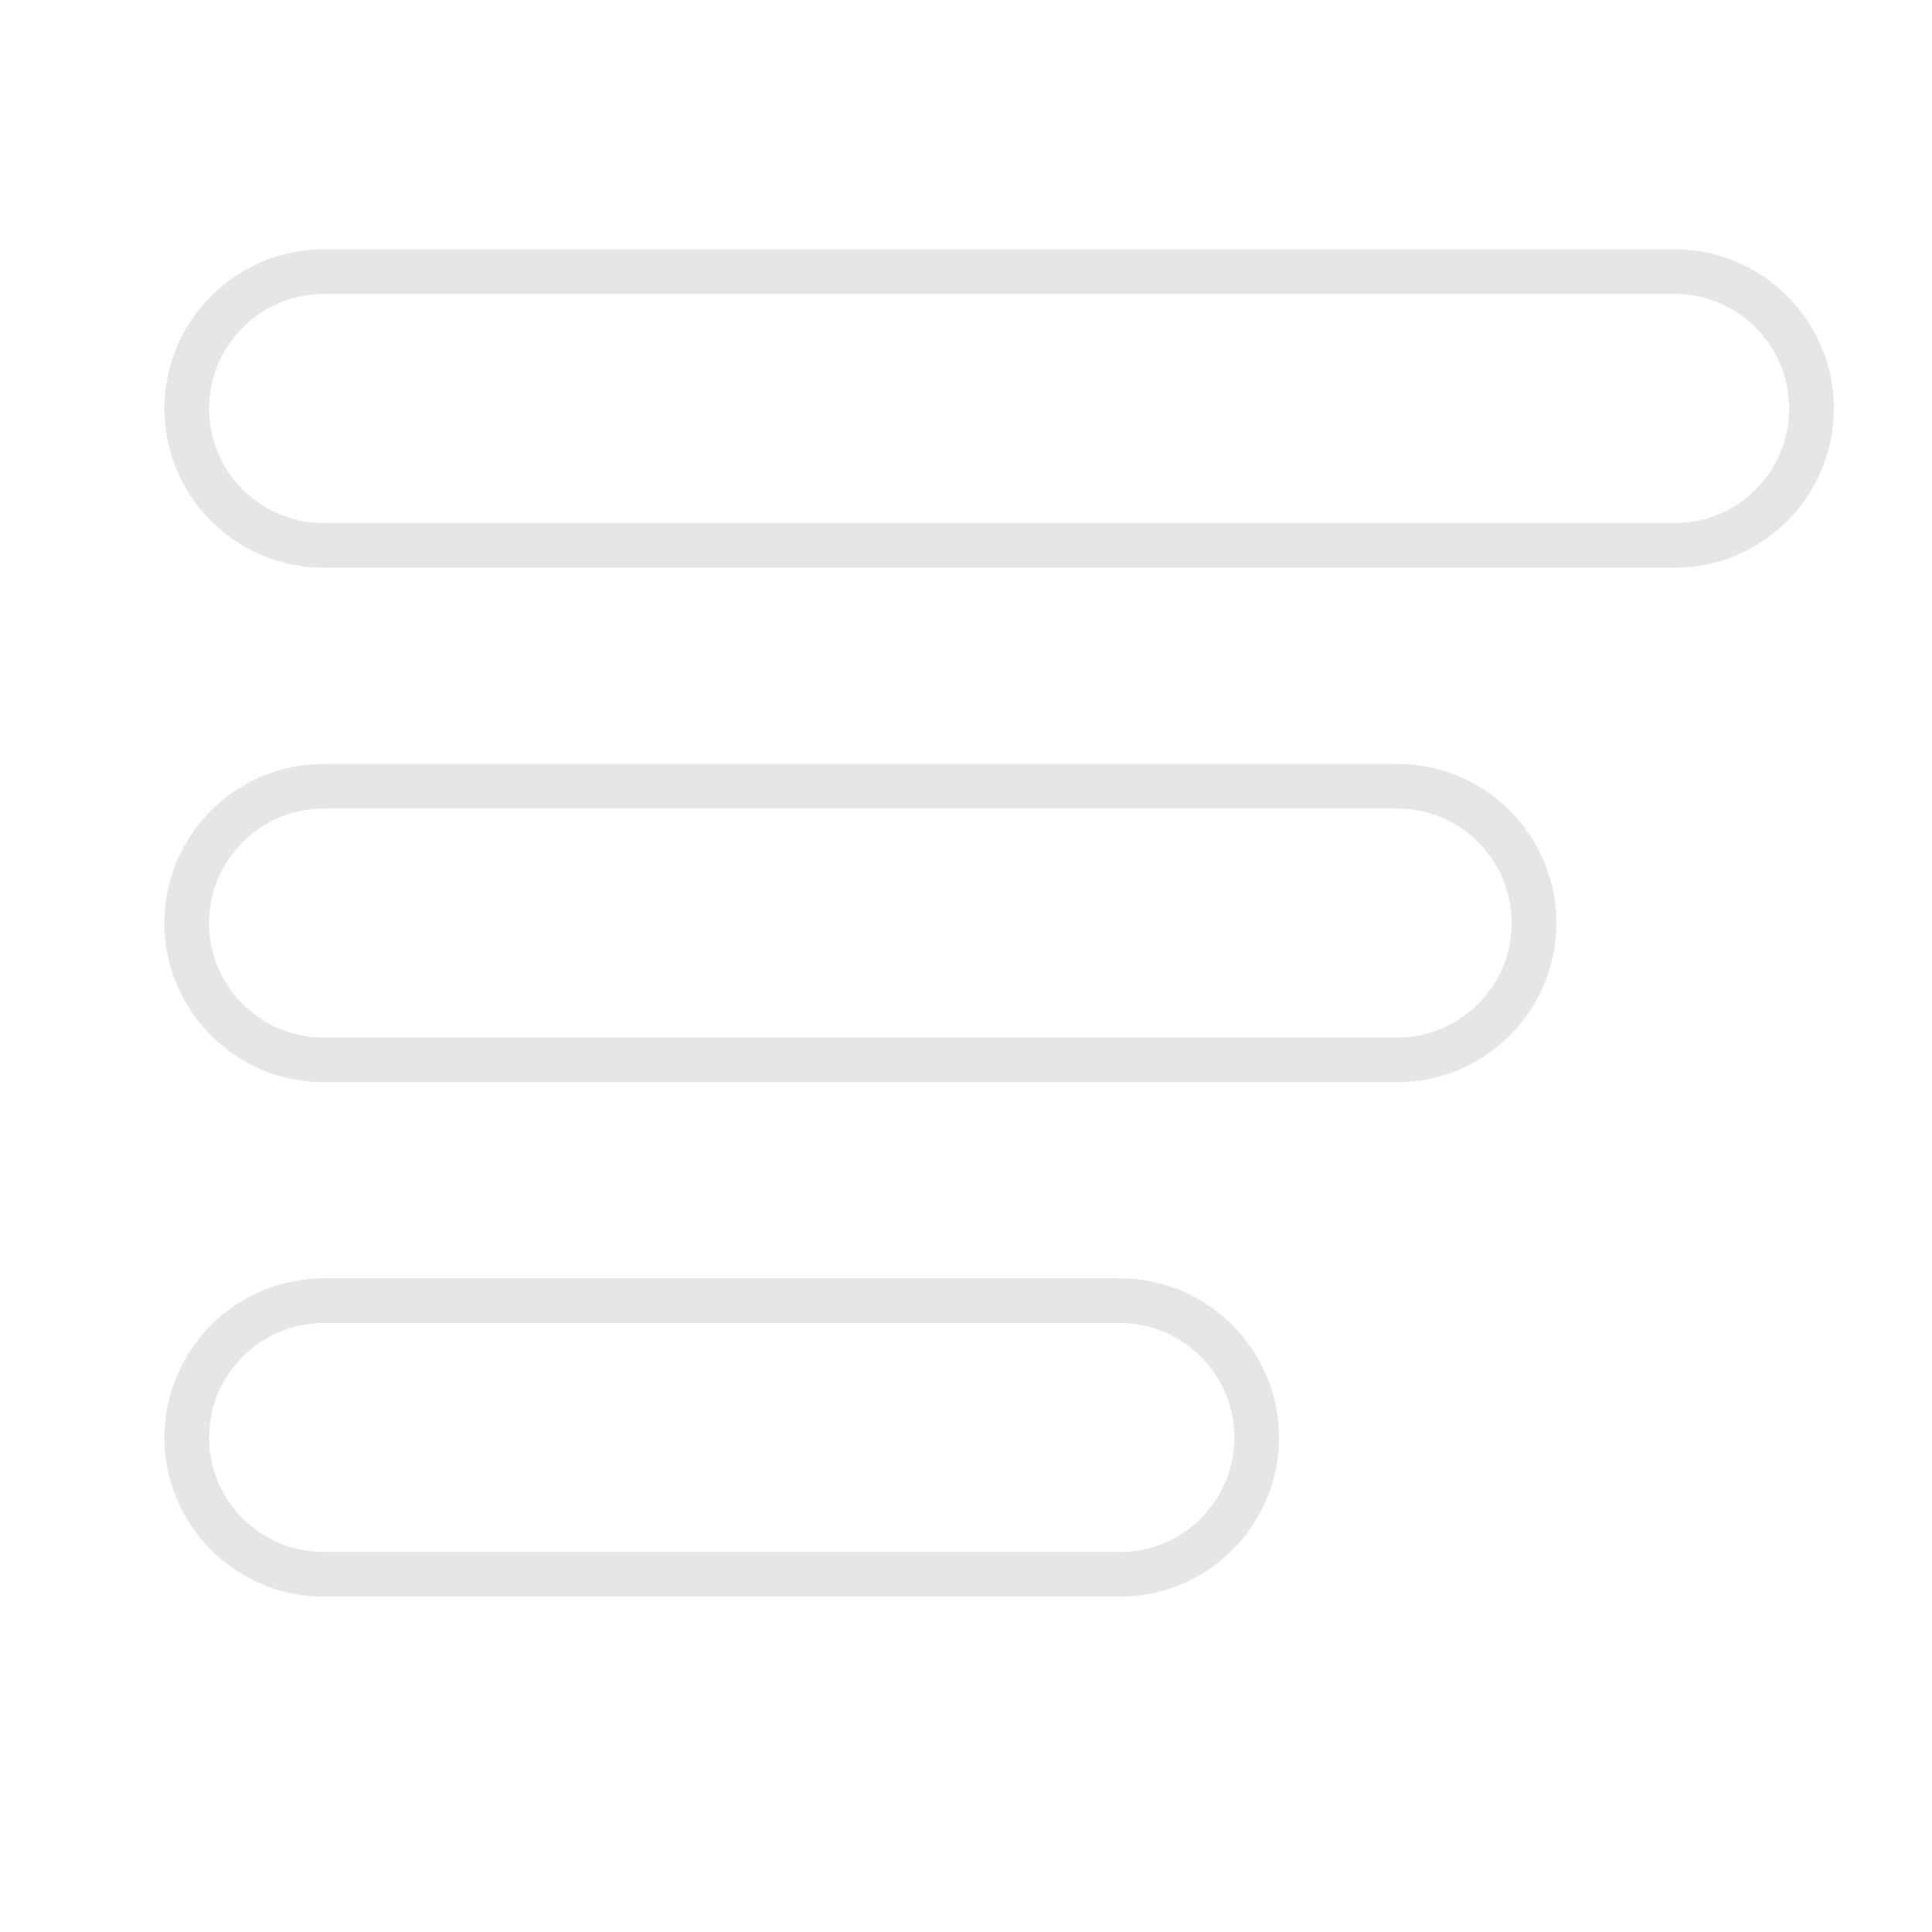 <?xml version="1.0" standalone="no"?><!DOCTYPE svg PUBLIC "-//W3C//DTD SVG 1.1//EN" "http://www.w3.org/Graphics/SVG/1.1/DTD/svg11.dtd"><svg t="1699769042138" class="icon" viewBox="0 0 1024 1024" version="1.1" xmlns="http://www.w3.org/2000/svg" p-id="4244" xmlns:xlink="http://www.w3.org/1999/xlink" width="128" height="128"><path d="M887.654 300.921 171.554 300.921c-46.542 0-84.391-37.872-84.391-84.391s37.849-84.391 84.391-84.391l716.1 0c46.496 0 84.321 37.872 84.321 84.391S934.15 300.921 887.654 300.921zM171.554 155.815c-33.479 0-60.716 27.237-60.716 60.716s27.237 60.716 60.716 60.716l716.1 0c33.433 0 60.646-27.237 60.646-60.716s-27.213-60.716-60.646-60.716L171.554 155.815z" p-id="4245" fill="#e6e6e6"></path><path d="M740.559 573.609 171.508 573.609c-46.542 0-84.391-37.872-84.391-84.391s37.849-84.345 84.391-84.345l569.051 0c46.52 0 84.345 37.825 84.345 84.345S787.078 573.609 740.559 573.609zM171.508 428.548c-33.479 0-60.716 27.237-60.716 60.67 0 33.479 27.237 60.716 60.716 60.716l569.051 0c33.456 0 60.67-27.237 60.67-60.716 0-33.433-27.213-60.67-60.67-60.67L171.508 428.548z" p-id="4246" fill="#e6e6e6"></path><path d="M593.602 846.25 171.554 846.25c-46.542 0-84.391-37.825-84.391-84.299 0-46.52 37.849-84.391 84.391-84.391l422.048 0c46.496 0.046 84.321 37.918 84.321 84.391C677.925 808.424 640.098 846.25 593.602 846.25zM171.554 701.236c-33.479 0-60.716 27.237-60.716 60.716 0 33.433 27.237 60.623 60.716 60.623l422.048 0c33.433 0 60.646-27.191 60.646-60.623 0-33.433-27.213-60.67-60.67-60.716L171.554 701.236z" p-id="4247" fill="#e6e6e6"></path></svg>